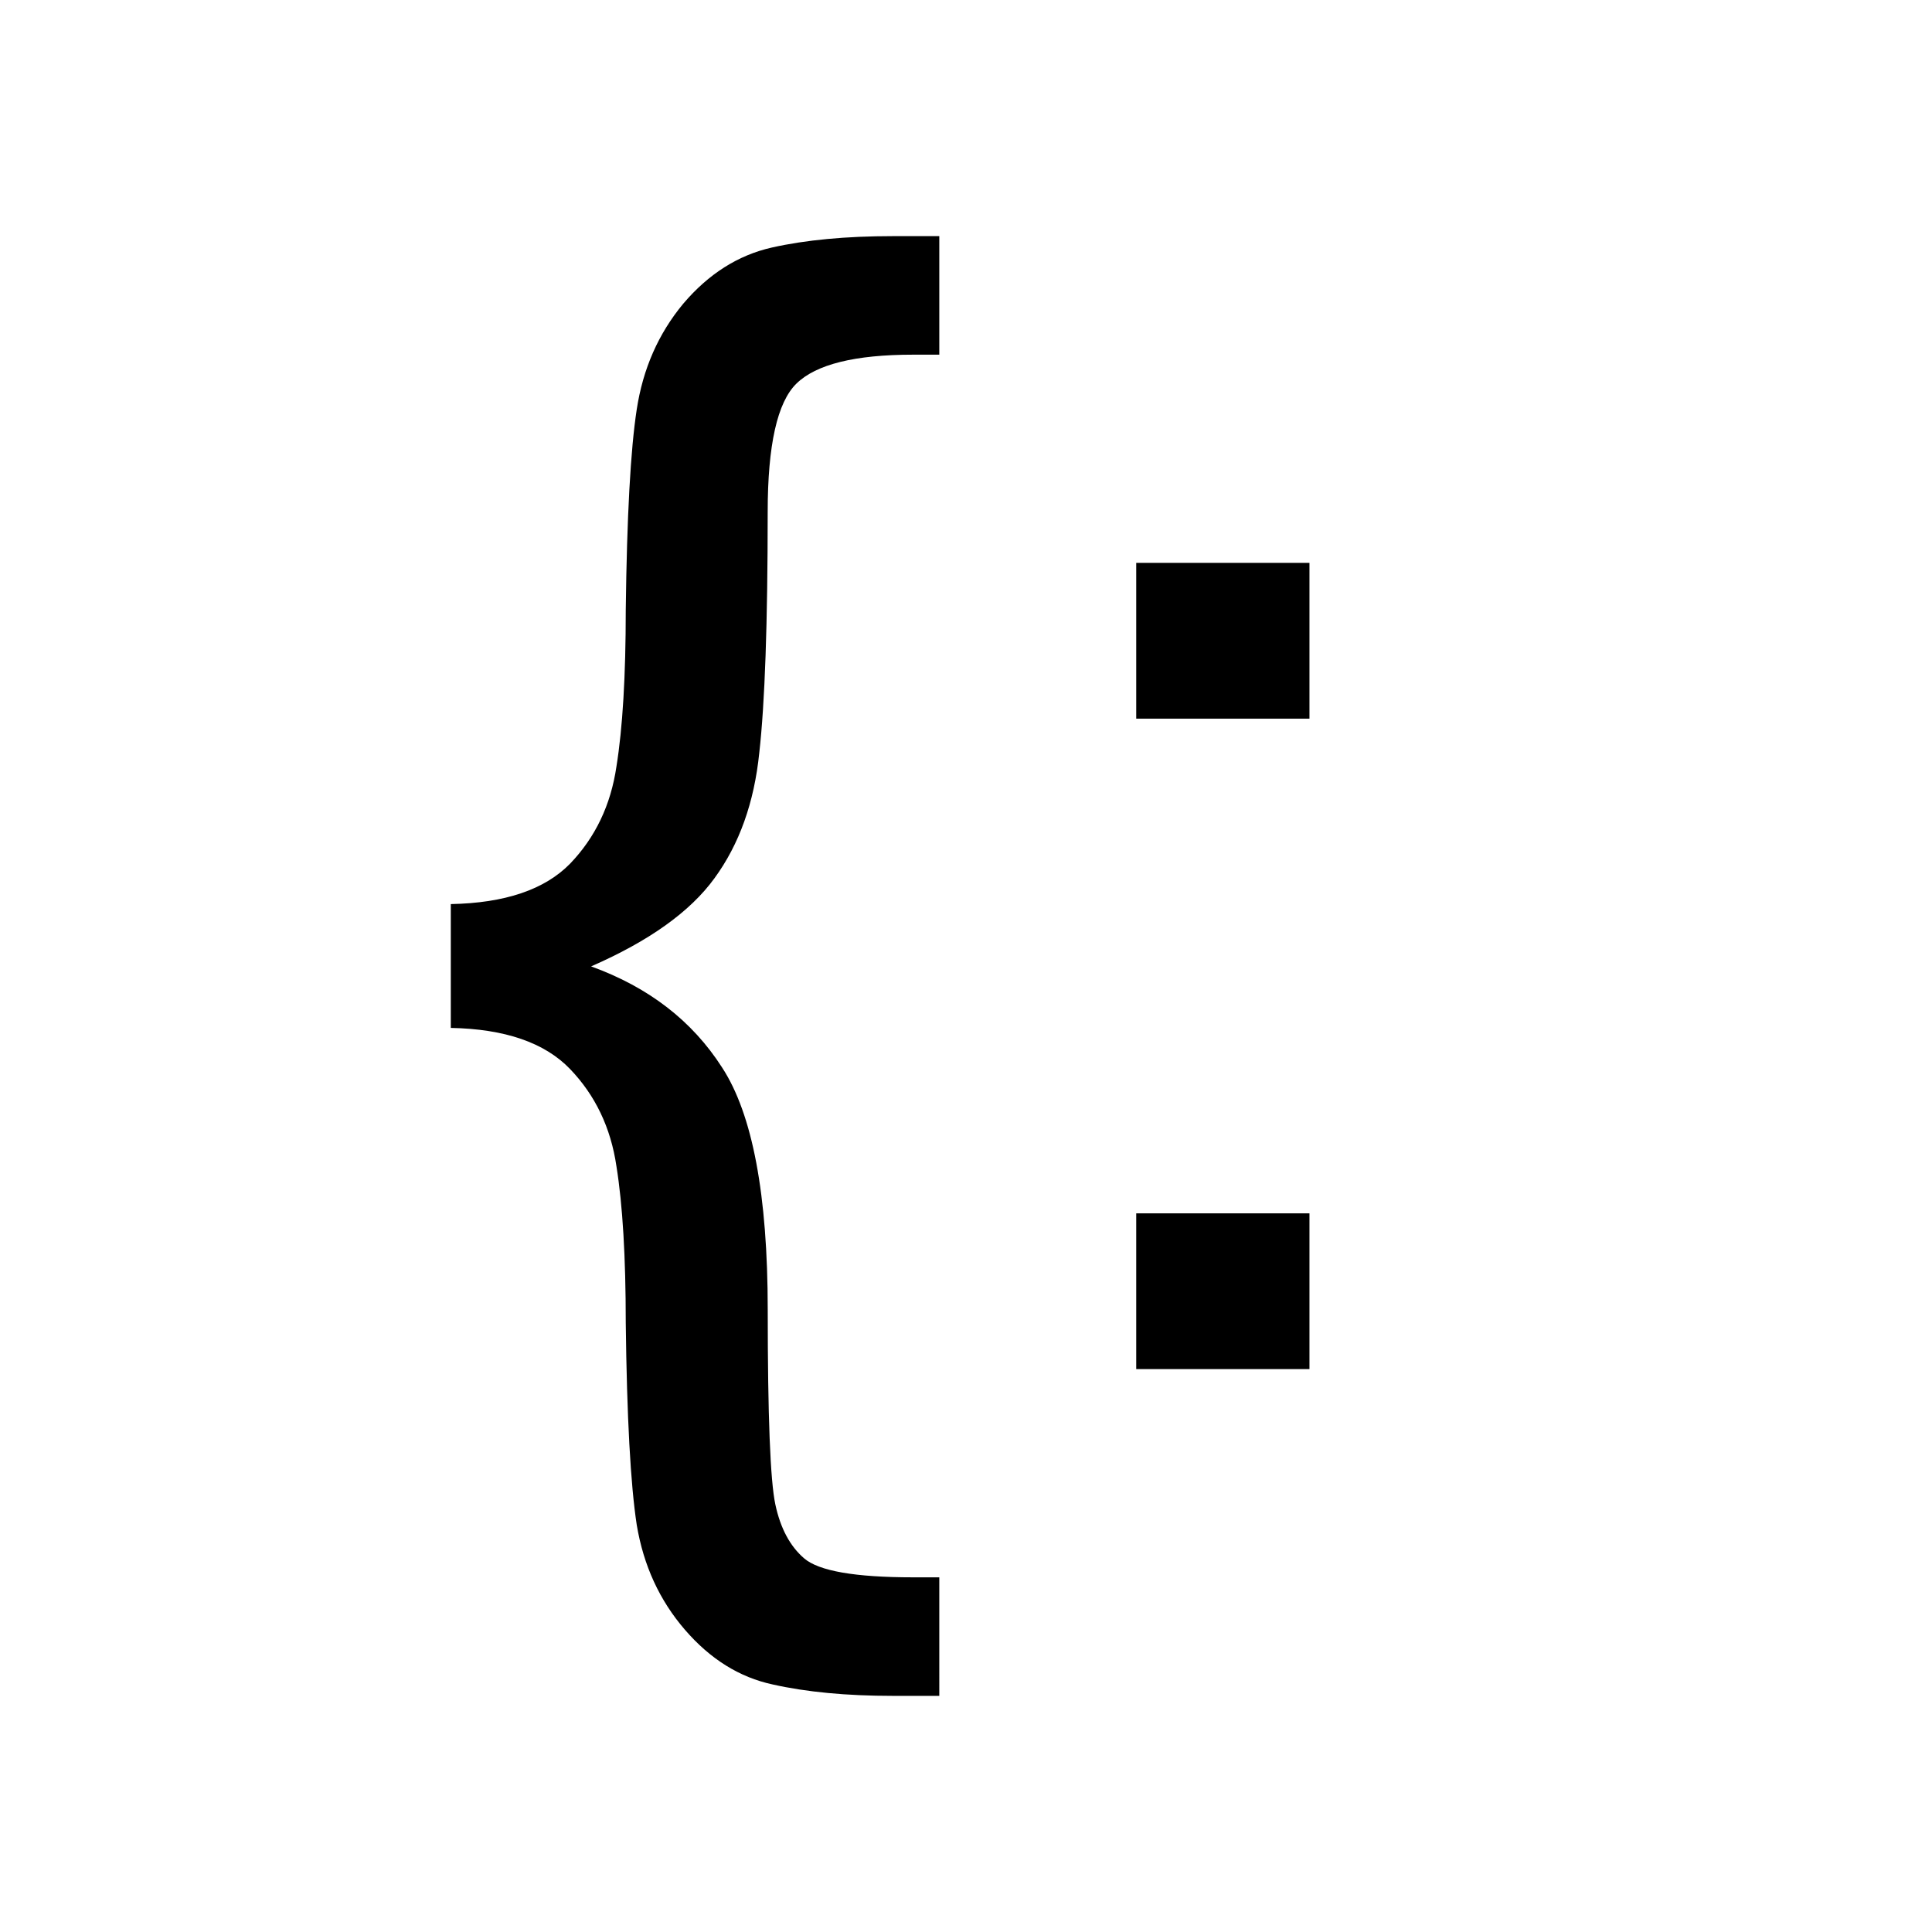 <svg xmlns="http://www.w3.org/2000/svg" width="45" height="45"><path d="M30.5 16.739h-4.035V13.11H30.5v3.628zm0 15.15h-4.035v-3.628H30.5v3.628zM21.878 39.5h-1.083q-1.614 0-2.795-.265-1.161-.248-2.047-1.275-.886-1.026-1.122-2.442-.217-1.416-.256-4.708 0-2.301-.217-3.646-.197-1.345-1.082-2.266-.886-.92-2.776-.956v-2.884q1.89-.036 2.776-.939.885-.92 1.082-2.265.217-1.345.217-3.646.04-3.274.256-4.673.216-1.416 1.082-2.46.886-1.044 2.067-1.31 1.181-.265 2.815-.265h1.083v2.761h-.61q-2.028 0-2.717.673-.67.654-.67 2.99 0 3.877-.196 5.611-.177 1.735-1.043 2.92-.847 1.169-2.874 2.054 2.008.726 3.05 2.354 1.064 1.628 1.064 5.646 0 3.699.177 4.53.177.833.67 1.257.511.443 2.539.443h.61V39.5z"/></svg>